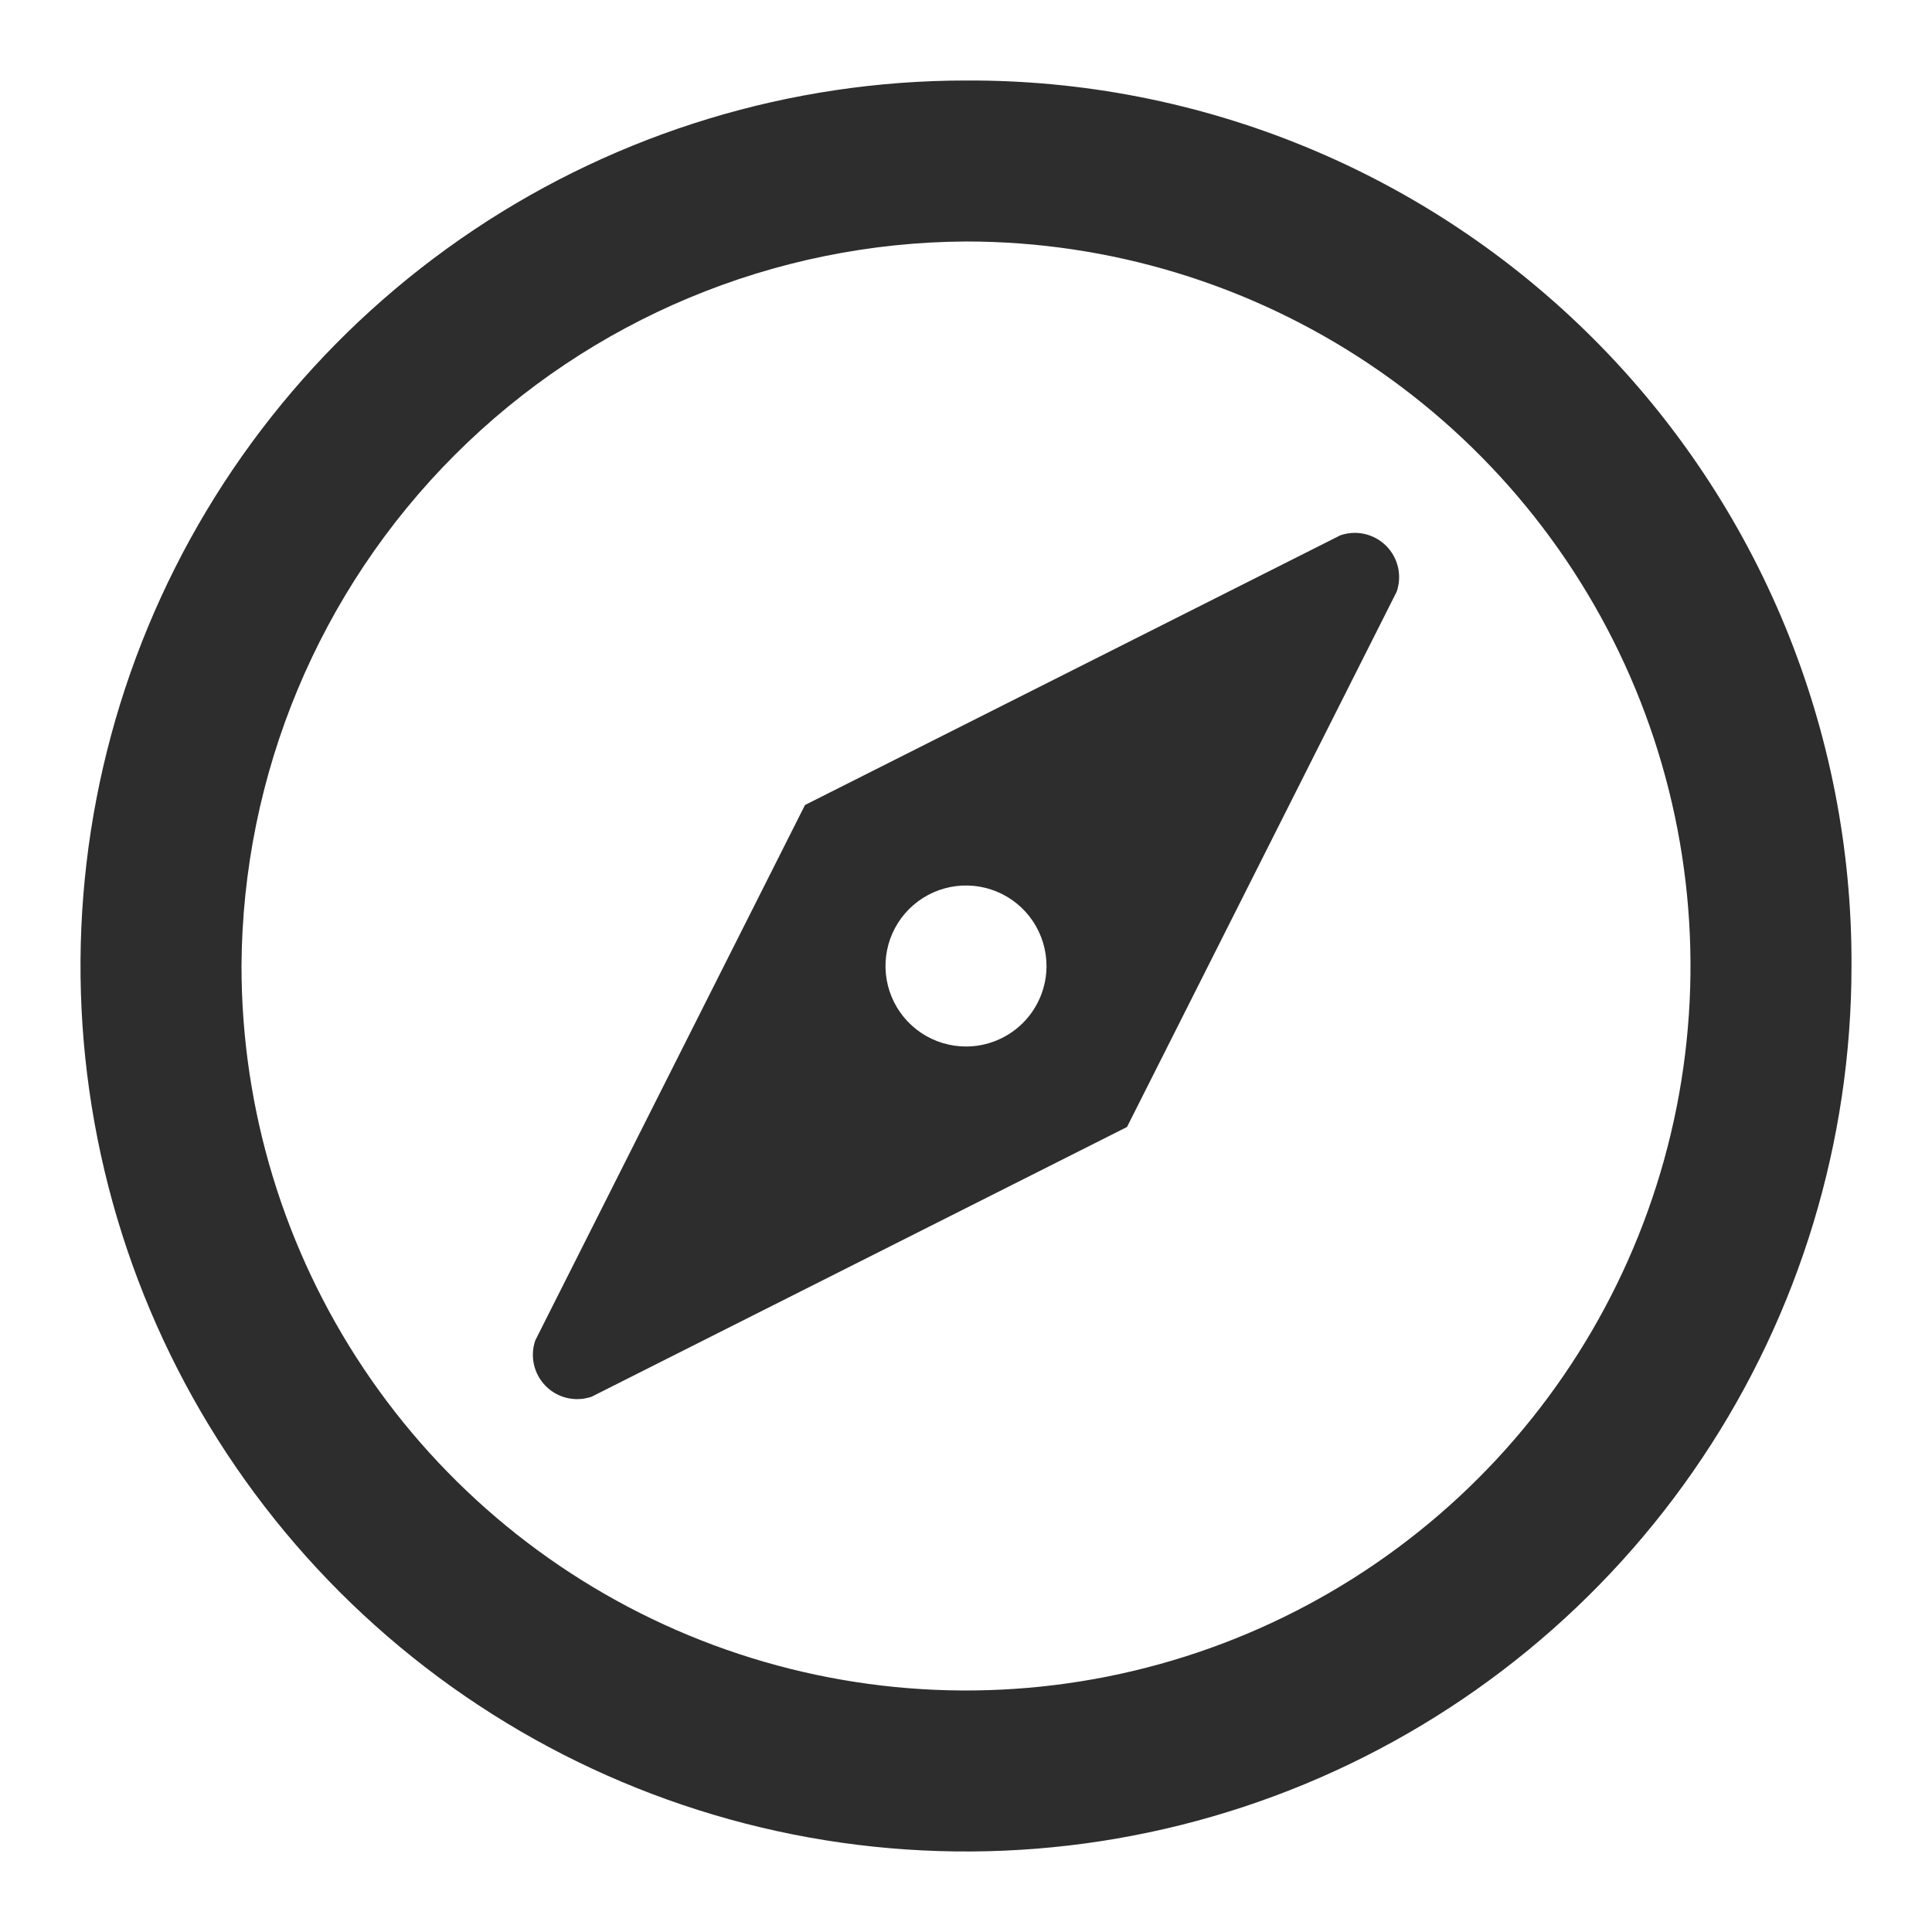 <svg width="99" height="99" viewBox="0 0 99 99" fill="none" xmlns="http://www.w3.org/2000/svg">
<g id="&#240;&#159;&#166;&#134; icon &#34;explore&#34;">
<path id="Vector" d="M49.5 12.374C56.843 12.374 64.02 14.552 70.126 18.631C76.231 22.71 80.989 28.509 83.799 35.292C86.609 42.076 87.344 49.541 85.912 56.742C84.479 63.944 80.943 70.559 75.751 75.751C70.559 80.943 63.944 84.479 56.743 85.911C49.541 87.344 42.077 86.608 35.293 83.799C28.509 80.989 22.711 76.23 18.632 70.125C14.552 64.02 12.375 56.842 12.375 49.499C12.429 39.67 16.358 30.259 23.308 23.308C30.259 16.357 39.671 12.429 49.5 12.374ZM49.5 4.125C40.526 4.125 31.753 6.786 24.291 11.772C16.829 16.757 11.013 23.844 7.579 32.135C4.145 40.426 3.246 49.55 4.997 58.352C6.748 67.154 11.069 75.239 17.415 81.585C23.761 87.93 31.846 92.252 40.648 94.003C49.45 95.753 58.573 94.855 66.864 91.421C75.156 87.986 82.242 82.17 87.228 74.709C92.214 67.247 94.875 58.474 94.875 49.499C94.902 43.533 93.747 37.62 91.477 32.103C89.206 26.585 85.865 21.573 81.646 17.354C77.427 13.135 72.414 9.793 66.897 7.523C61.379 5.252 55.466 4.097 49.5 4.125Z" fill="#2D2D2D"/>
<path id="Vector_2" d="M68.681 27.431L41.25 41.25L27.431 68.681C27.291 69.084 27.268 69.518 27.363 69.933C27.459 70.348 27.669 70.728 27.97 71.03C28.271 71.331 28.652 71.541 29.067 71.637C29.482 71.732 29.916 71.709 30.319 71.569L57.75 57.75L71.569 30.319C71.709 29.916 71.732 29.482 71.637 29.067C71.541 28.652 71.331 28.271 71.03 27.97C70.728 27.669 70.348 27.459 69.933 27.363C69.518 27.268 69.084 27.291 68.681 27.431ZM49.5 53.625C48.684 53.625 47.887 53.383 47.208 52.93C46.53 52.477 46.001 51.832 45.689 51.079C45.377 50.325 45.295 49.495 45.454 48.695C45.613 47.895 46.006 47.16 46.583 46.583C47.16 46.006 47.895 45.613 48.695 45.454C49.495 45.295 50.325 45.377 51.079 45.689C51.832 46.001 52.477 46.53 52.93 47.208C53.383 47.887 53.625 48.684 53.625 49.5C53.625 50.594 53.19 51.643 52.417 52.417C51.643 53.19 50.594 53.625 49.5 53.625Z" fill="#2D2D2D"/>
</g>
</svg>
